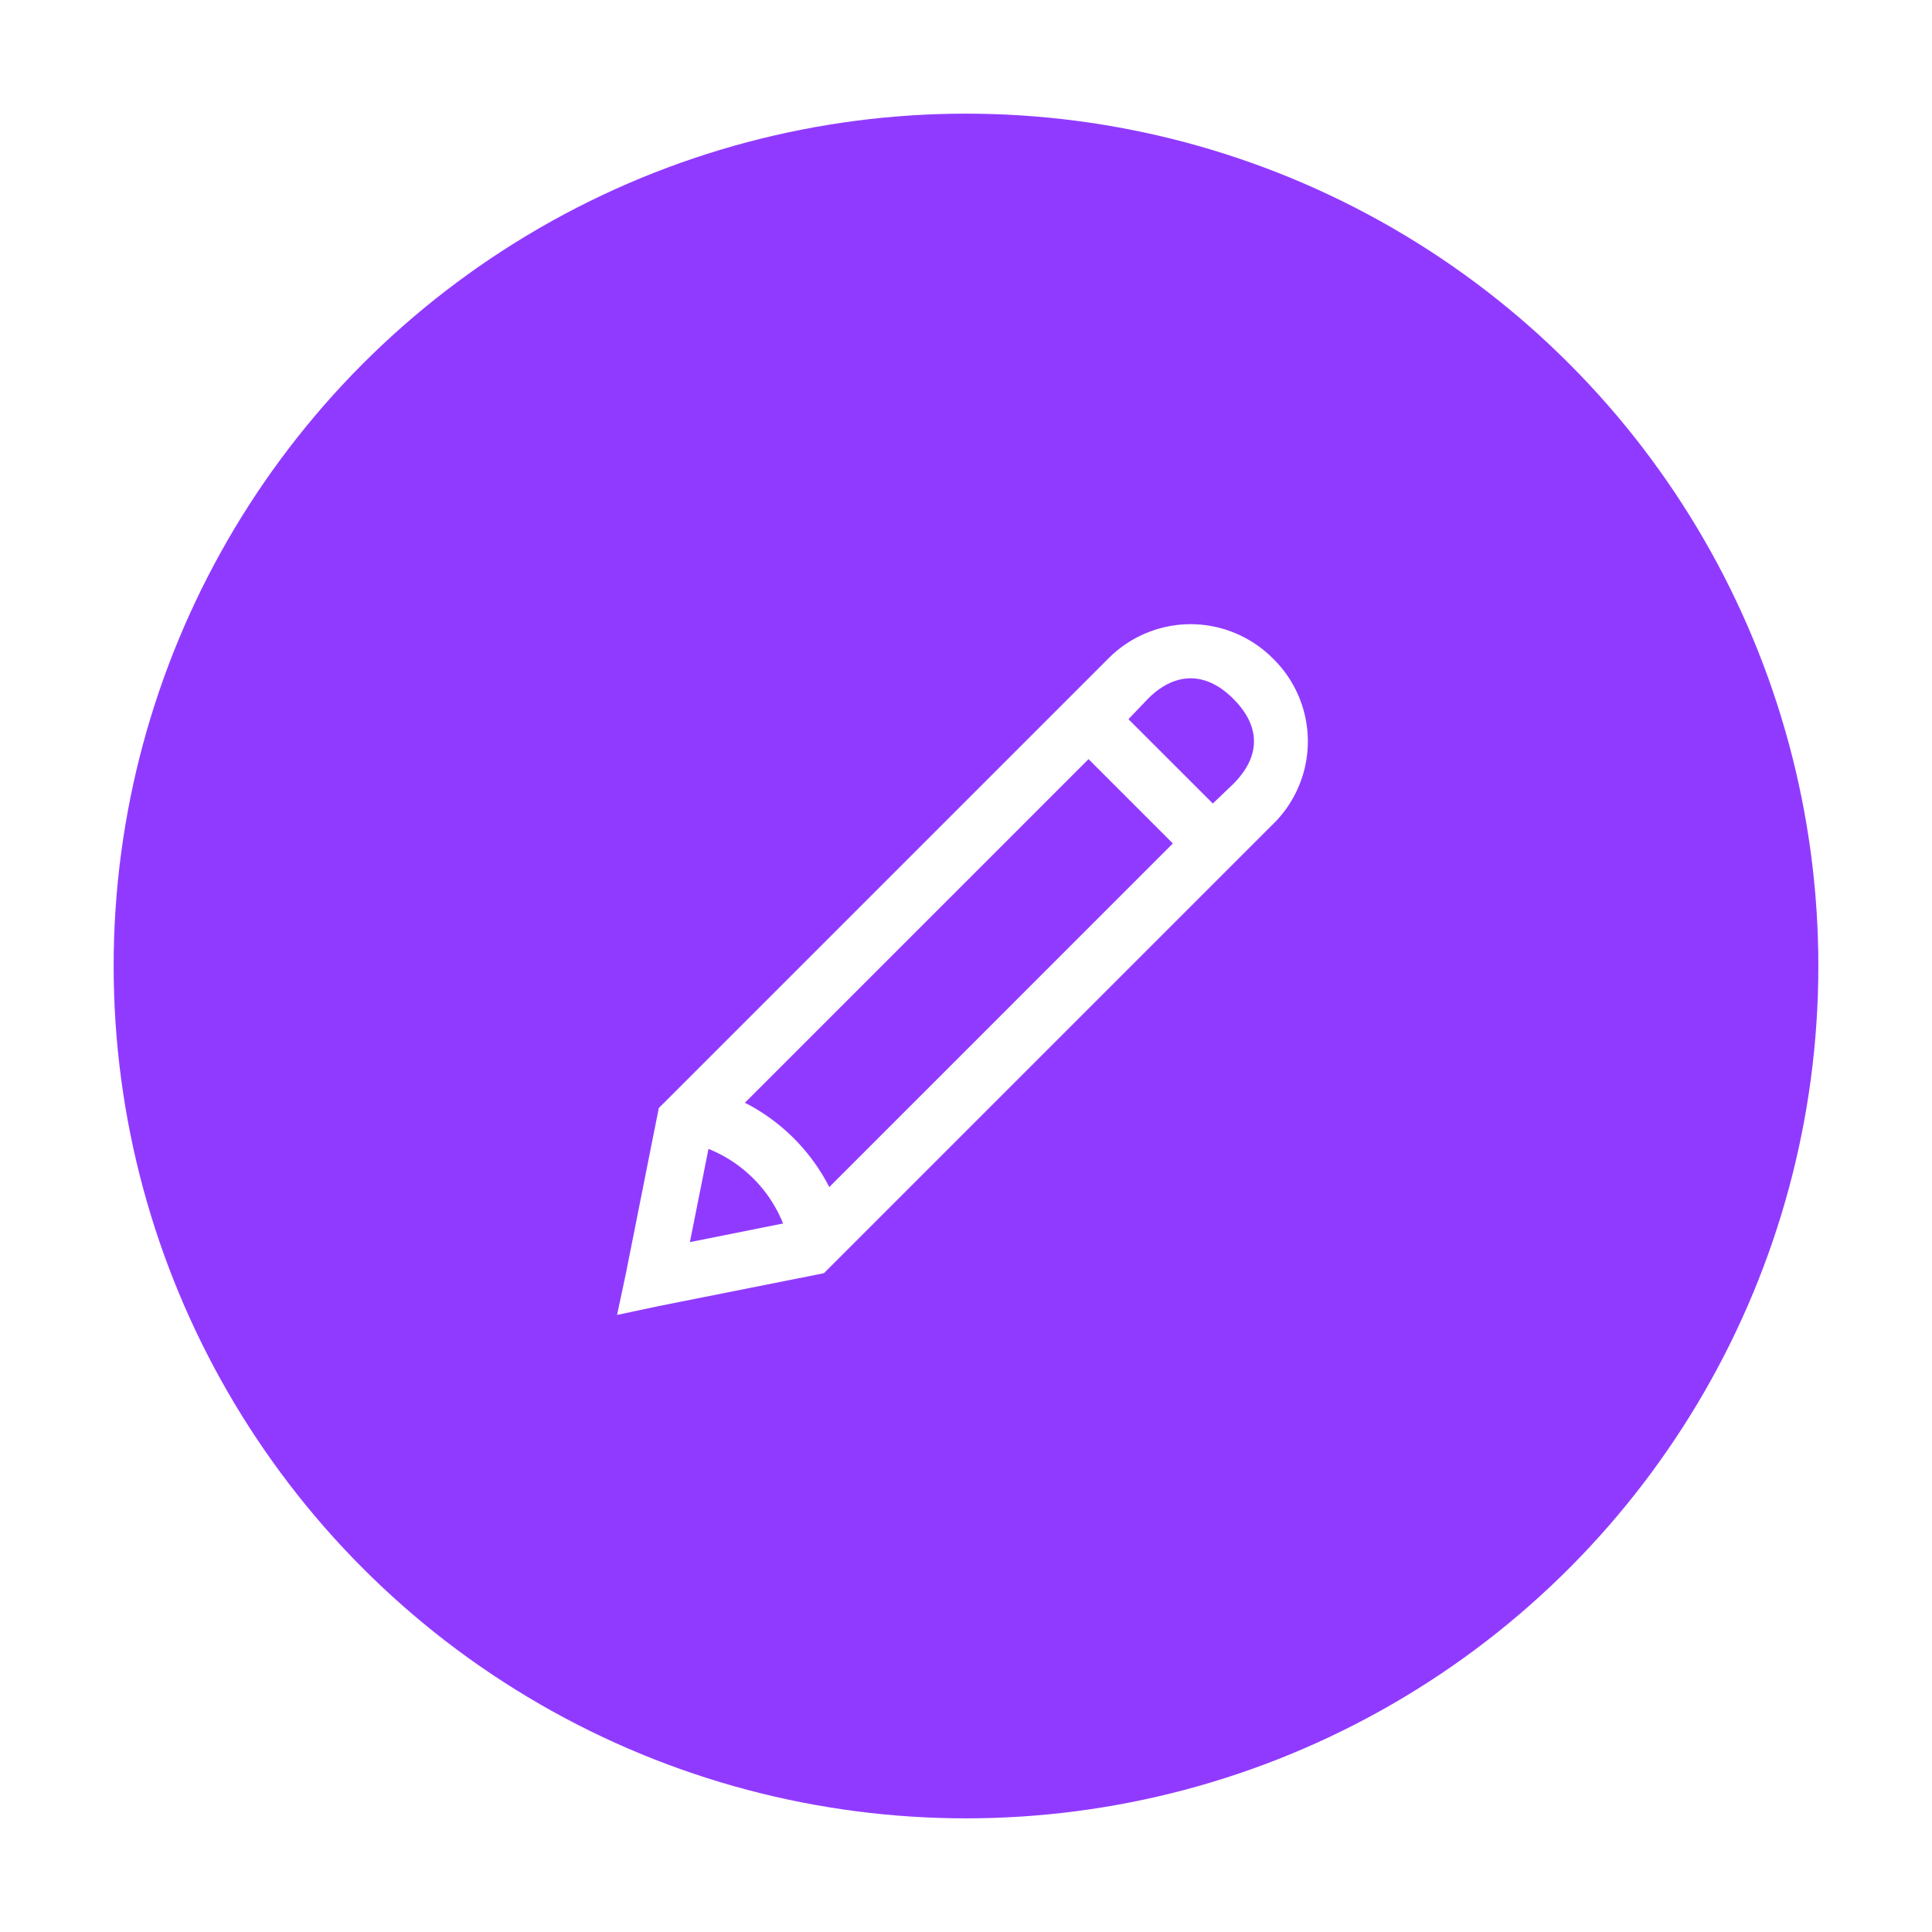 <svg width="68" height="68" fill="none" xmlns="http://www.w3.org/2000/svg">
    <g filter="url(#a)">
        <circle cx="34" cy="34" r="30" fill="#913AFF"/>
    </g>
    <path d="M41.906 21.969A4.097 4.097 0 0 0 39 23.187L23.187 39l-.062.313-1.094 5.5-.312 1.468 1.468-.312 5.5-1.094.313-.063L44.813 29a4.075 4.075 0 0 0 0-5.813 4.097 4.097 0 0 0-2.907-1.218zm0 1.906c.504 0 1.012.23 1.5.719.973.972.973 2.027 0 3l-.718.687-2.97-2.968.688-.72c.489-.488.996-.718 1.5-.718zm-3.593 2.844 2.968 2.968-12.093 12.094a6.814 6.814 0 0 0-2.97-2.968l12.095-12.094zM24.937 40.437a4.734 4.734 0 0 1 2.625 2.626l-3.28.656.655-3.282z" fill="#fff"/>
    <defs>
        <filter id="a" x="0" y="0" width="68" height="68" filterUnits="userSpaceOnUse" color-interpolation-filters="sRGB">
            <feFlood flood-opacity="0" result="BackgroundImageFix"/>
            <feColorMatrix in="SourceAlpha" values="0 0 0 0 0 0 0 0 0 0 0 0 0 0 0 0 0 0 127 0" result="hardAlpha"/>
            <feOffset/>
            <feGaussianBlur stdDeviation="2"/>
            <feColorMatrix values="0 0 0 0 0 0 0 0 0 0 0 0 0 0 0 0 0 0 0.25 0"/>
            <feBlend in2="BackgroundImageFix" result="effect1_dropShadow"/>
            <feBlend in="SourceGraphic" in2="effect1_dropShadow" result="shape"/>
        </filter>
    </defs>
</svg>
